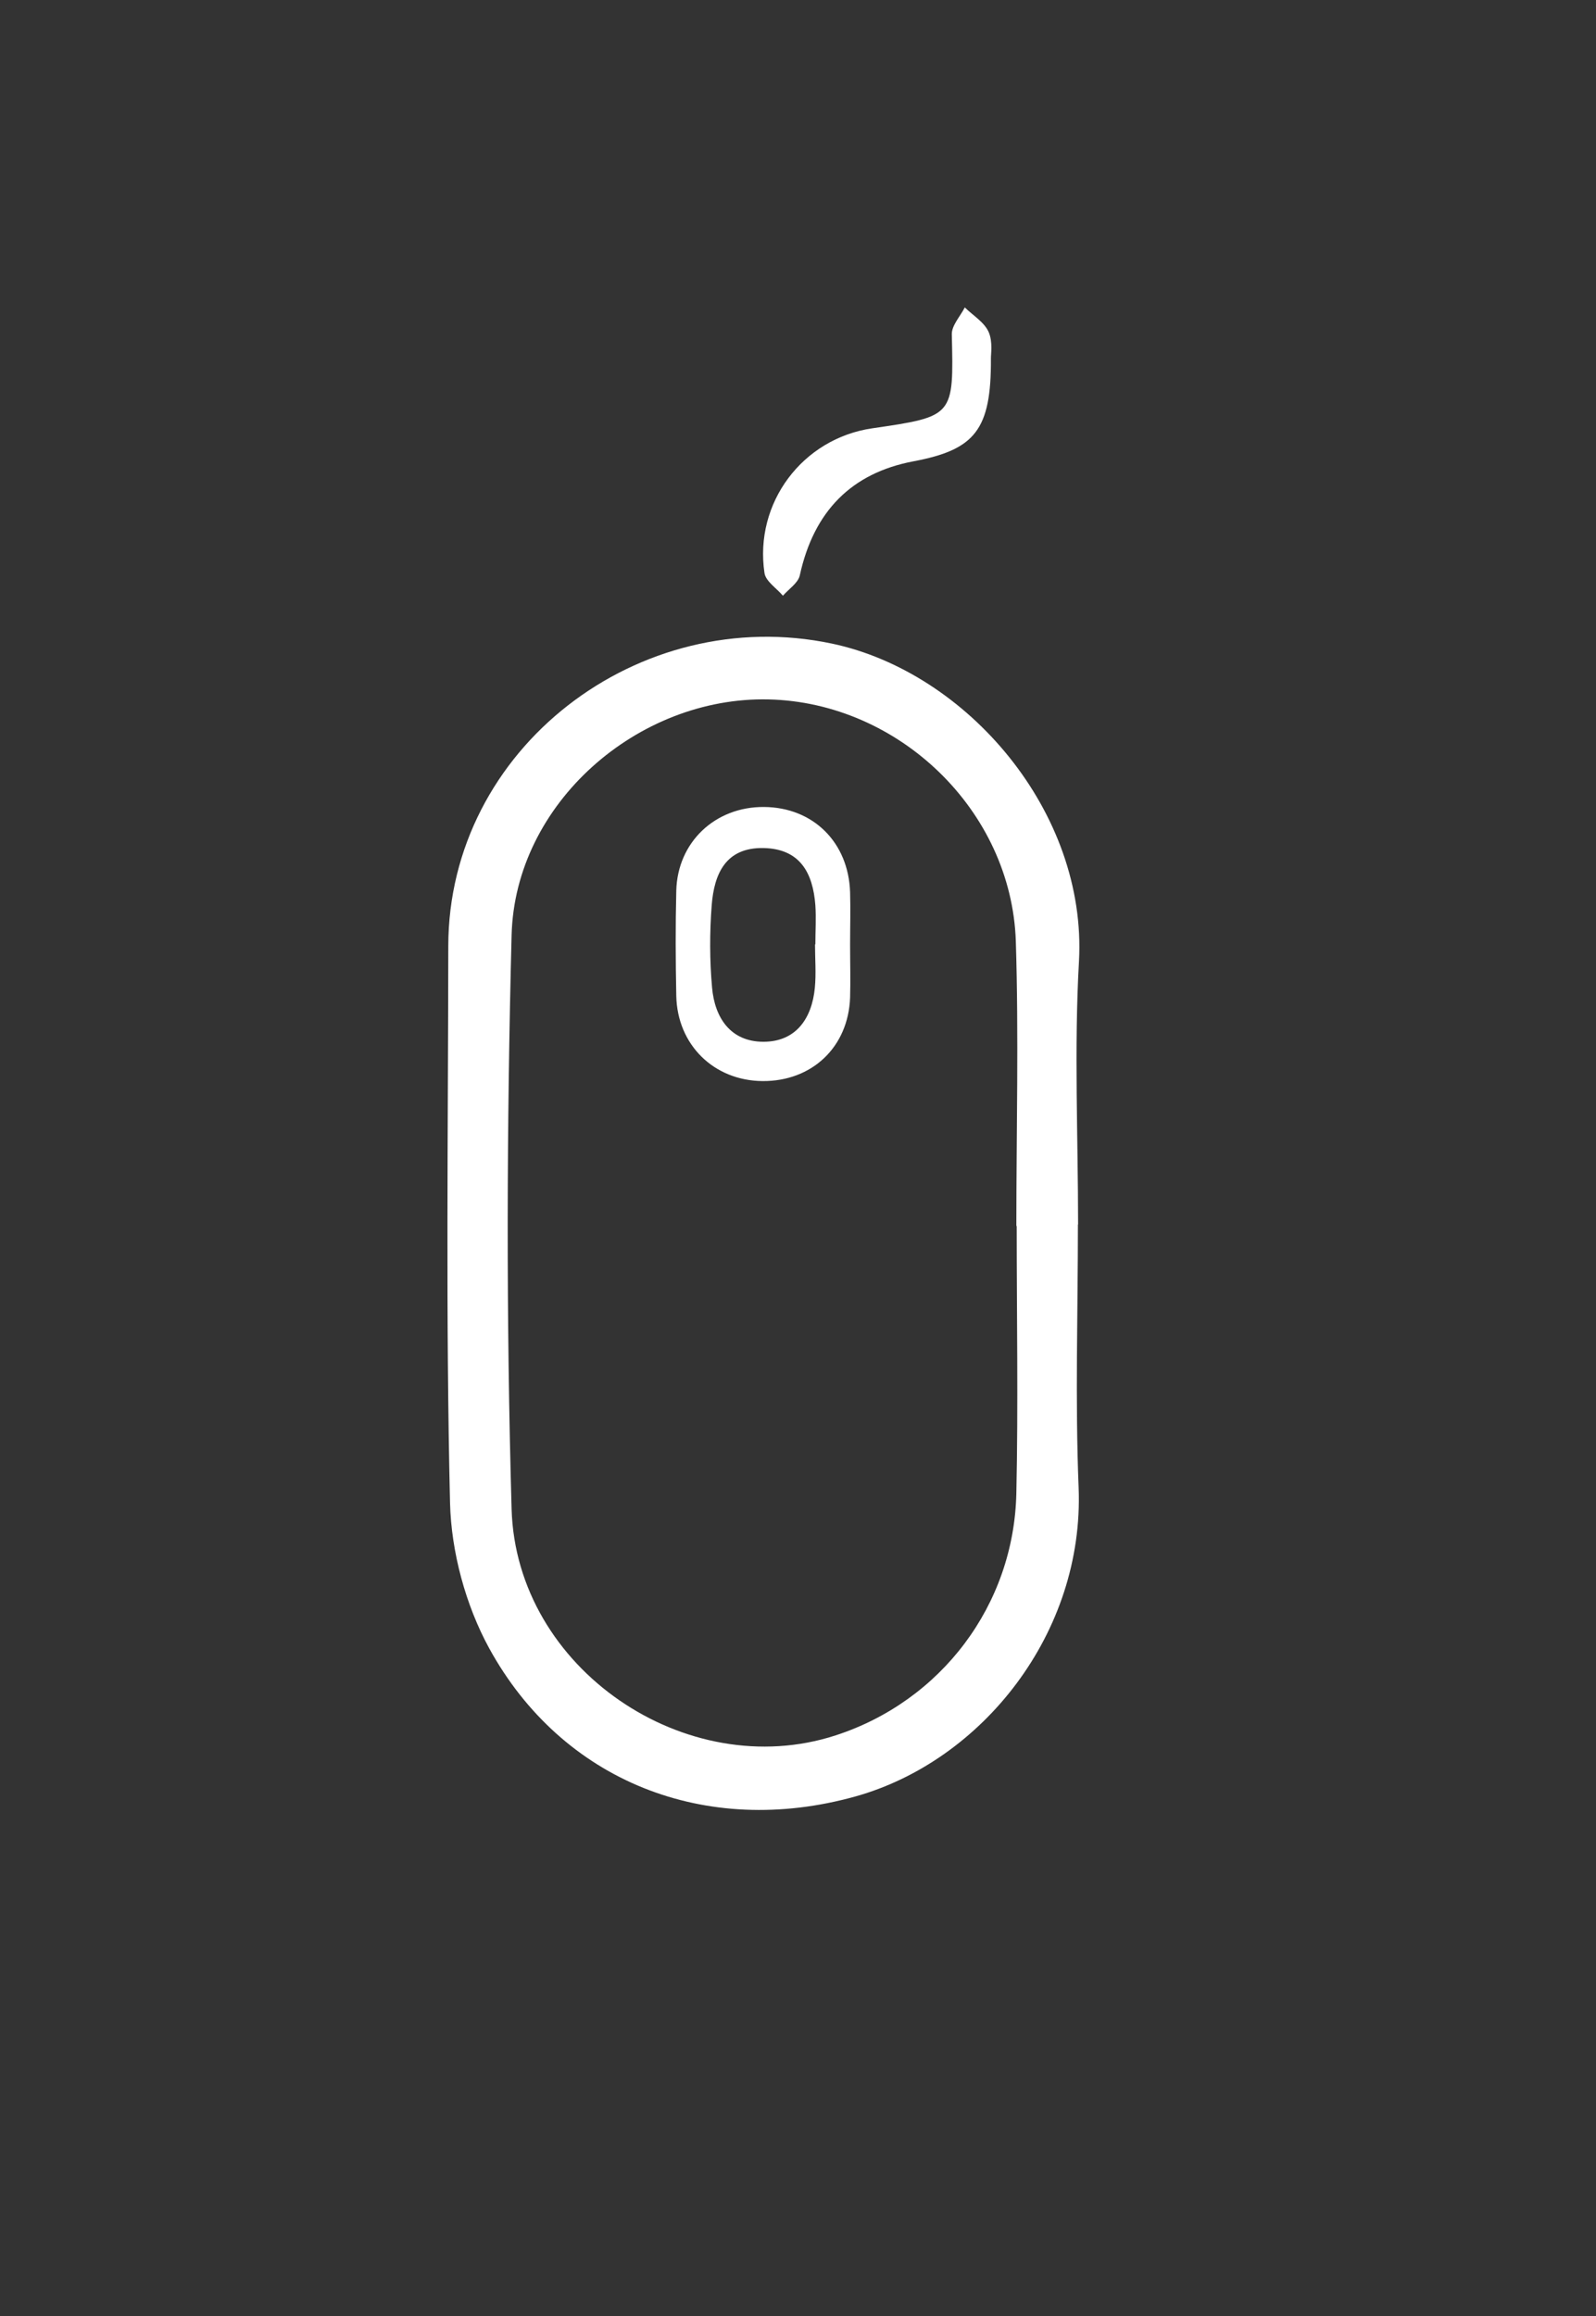 <svg width="91" height="132" viewBox="0 0 91 132" fill="none" xmlns="http://www.w3.org/2000/svg">
<rect x="0" y="0" width="91" height="132" fill="#333333" stroke="none"/>
<path d="M61.46 69.769C61.46 74.769 61.3 79.779 61.5 84.769C61.83 93.049 56.01 100.359 48.77 102.379C40.24 104.759 32.05 101.519 27.89 93.929C26.55 91.479 25.73 88.449 25.66 85.659C25.41 75.079 25.55 64.499 25.56 53.919C25.57 42.649 36.44 34.359 47.44 36.679C55.14 38.309 61.99 46.269 61.52 54.789C61.24 59.769 61.47 64.789 61.47 69.789L61.46 69.769ZM57.98 69.869C57.98 69.869 57.96 69.869 57.95 69.869C57.95 64.459 58.09 59.049 57.92 53.639C57.67 46.189 51.25 40.029 43.82 39.859C36.36 39.689 29.36 45.789 29.17 53.299C28.89 64.189 28.86 75.109 29.17 85.999C29.43 95.109 39.15 101.659 47.64 98.899C53.65 96.949 57.81 91.489 57.95 85.099C58.06 80.029 57.97 74.949 57.97 69.869H57.98Z" fill="white"/>
<path d="M56.5 20.439C56.52 24.5 55.59 25.63 52.08 26.29C48.56 26.956 46.4 29.126 45.6 32.8C45.5 33.23 44.97 33.569 44.64 33.95C44.28 33.52 43.66 33.13 43.59 32.66C42.99 28.66 45.76 24.989 49.73 24.41C54.4 23.73 54.38 23.73 54.27 19.049C54.26 18.549 54.75 18.029 55.01 17.52C55.48 17.98 56.12 18.36 56.37 18.919C56.62 19.489 56.49 20.23 56.5 20.43V20.439Z" fill="white"/>
<path d="M48.47 53.849C48.47 54.849 48.5 55.849 48.47 56.849C48.37 59.669 46.3 61.629 43.48 61.609C40.71 61.589 38.62 59.549 38.56 56.759C38.52 54.759 38.51 52.759 38.56 50.759C38.63 47.989 40.78 45.969 43.56 45.989C46.36 46.009 48.38 47.999 48.47 50.849C48.5 51.849 48.47 52.849 48.47 53.849ZM46.47 53.819C46.47 53.819 46.48 53.819 46.49 53.819C46.49 53.079 46.54 52.329 46.49 51.589C46.35 49.749 45.62 48.369 43.53 48.329C41.37 48.289 40.72 49.809 40.58 51.579C40.46 53.139 40.46 54.729 40.6 56.279C40.75 58.009 41.66 59.369 43.53 59.369C45.37 59.369 46.29 58.059 46.46 56.299C46.54 55.479 46.47 54.649 46.47 53.819Z" fill="white"/>
</svg>

